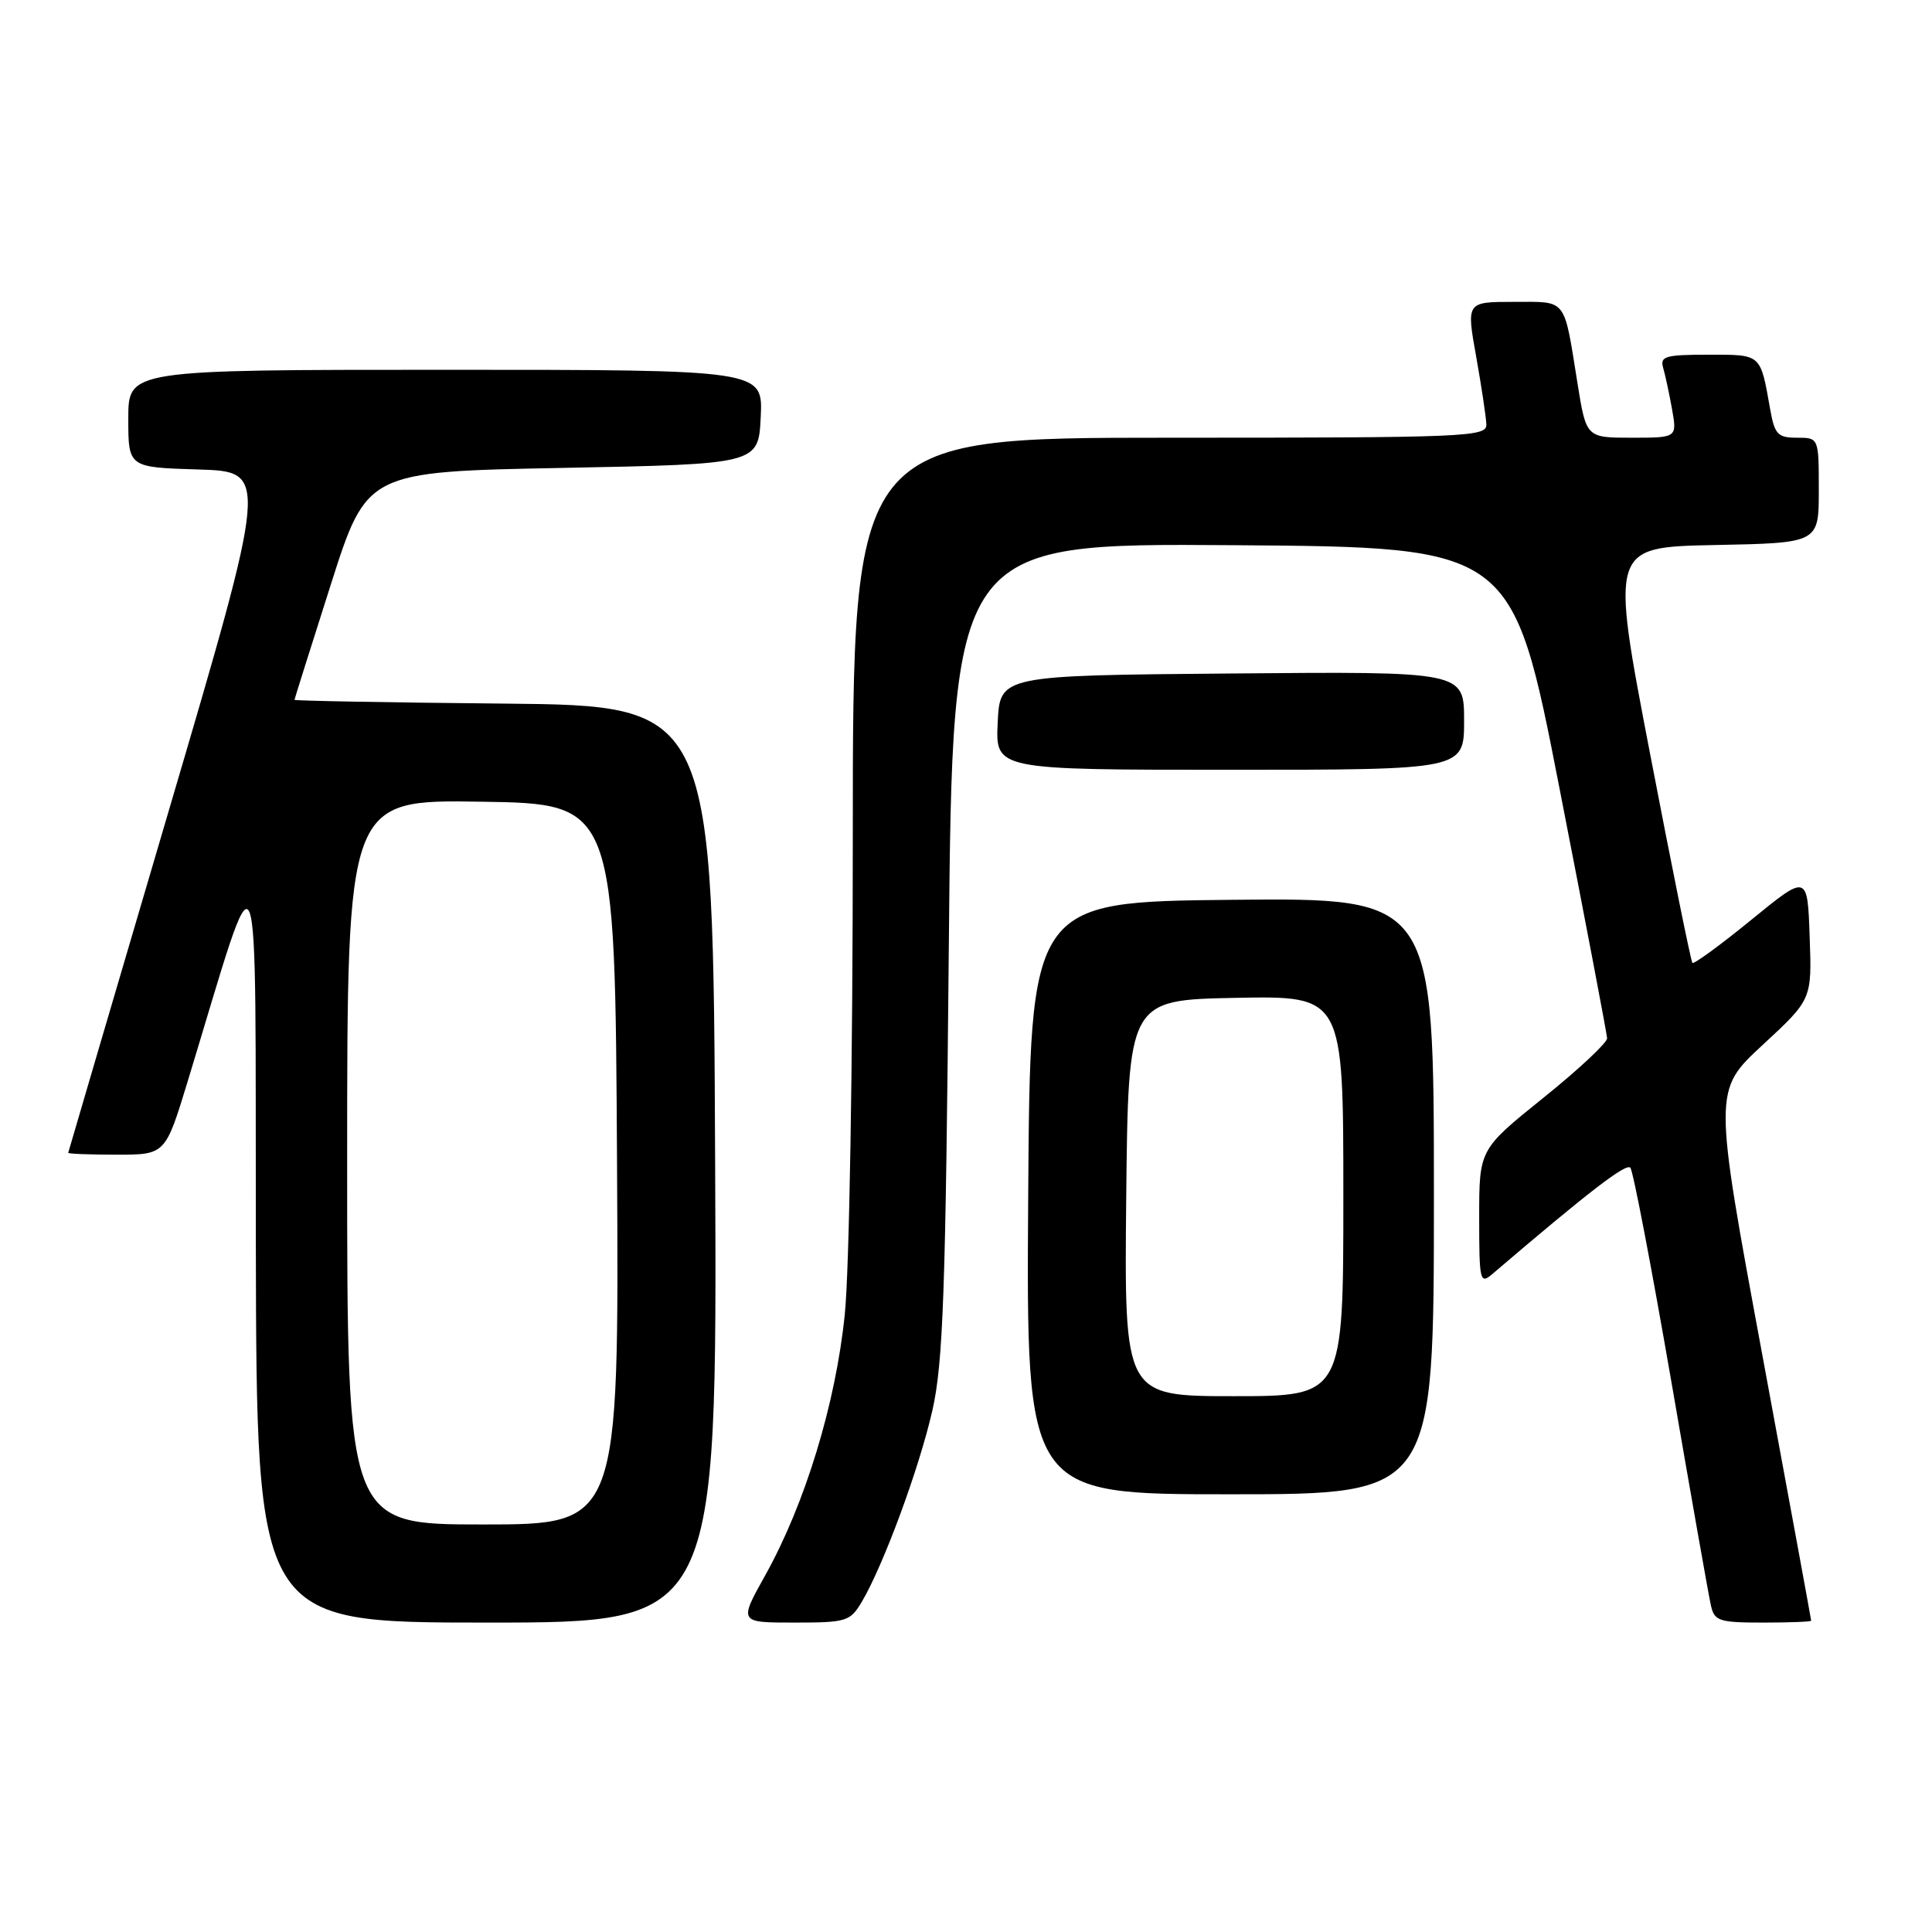 <?xml version="1.0" encoding="UTF-8" standalone="no"?>
<!DOCTYPE svg PUBLIC "-//W3C//DTD SVG 1.1//EN" "http://www.w3.org/Graphics/SVG/1.1/DTD/svg11.dtd" >
<svg xmlns="http://www.w3.org/2000/svg" xmlns:xlink="http://www.w3.org/1999/xlink" version="1.1" viewBox="0 0 256 256">
 <g >
 <path fill="currentColor"
d=" M 94.76 154.25 C 94.50 93.50 94.50 93.50 66.75 93.23 C 51.49 93.09 39.01 92.86 39.02 92.73 C 39.03 92.61 41.19 85.75 43.82 77.50 C 48.60 62.50 48.60 62.50 74.55 62.00 C 100.50 61.50 100.50 61.50 100.80 55.25 C 101.10 49.00 101.10 49.00 59.05 49.00 C 17.00 49.00 17.00 49.00 17.00 55.46 C 17.00 61.93 17.00 61.93 26.30 62.21 C 35.59 62.50 35.59 62.50 22.34 107.50 C 15.05 132.25 9.07 152.61 9.04 152.75 C 9.02 152.89 11.91 153.00 15.46 153.00 C 21.91 153.00 21.91 153.00 24.88 143.25 C 34.73 110.91 33.80 108.69 33.90 164.75 C 34.00 215.00 34.00 215.00 64.51 215.00 C 95.02 215.00 95.02 215.00 94.76 154.25 Z  M 114.20 212.24 C 117.07 207.38 121.80 194.56 123.54 186.91 C 124.97 180.62 125.30 171.37 125.72 125.74 C 126.21 71.98 126.21 71.98 163.31 72.24 C 200.41 72.50 200.41 72.50 206.65 104.50 C 210.09 122.10 212.92 136.98 212.95 137.57 C 212.98 138.15 209.18 141.71 204.50 145.47 C 196.00 152.31 196.00 152.31 196.00 161.31 C 196.00 169.78 196.10 170.22 197.75 168.81 C 210.53 157.89 215.47 154.09 216.03 154.73 C 216.40 155.15 218.83 167.88 221.45 183.00 C 224.06 198.12 226.42 211.51 226.71 212.75 C 227.17 214.80 227.80 215.00 233.61 215.00 C 237.12 215.00 240.00 214.89 239.99 214.75 C 239.99 214.61 237.07 198.75 233.51 179.50 C 227.03 144.50 227.03 144.50 233.56 138.46 C 240.09 132.42 240.09 132.42 239.79 124.12 C 239.50 115.81 239.50 115.81 232.06 121.88 C 227.97 125.22 224.45 127.79 224.25 127.59 C 224.06 127.39 221.53 114.91 218.64 99.86 C 213.38 72.50 213.38 72.50 227.19 72.22 C 241.00 71.95 241.00 71.95 241.00 64.97 C 241.00 58.00 241.00 58.00 238.11 58.00 C 235.56 58.00 235.15 57.56 234.56 54.25 C 233.24 46.81 233.45 47.00 226.37 47.00 C 220.65 47.00 219.93 47.21 220.38 48.75 C 220.66 49.71 221.19 52.19 221.56 54.25 C 222.22 58.00 222.22 58.00 216.20 58.00 C 210.18 58.00 210.18 58.00 209.02 50.75 C 207.18 39.32 207.71 40.00 200.58 40.00 C 194.30 40.00 194.30 40.00 195.60 47.25 C 196.31 51.24 196.92 55.29 196.95 56.25 C 197.00 57.89 194.35 58.00 155.00 58.00 C 113.00 58.00 113.00 58.00 113.00 110.89 C 113.00 140.84 112.54 168.28 111.94 174.14 C 110.74 185.98 106.68 199.27 101.39 208.75 C 97.90 215.00 97.90 215.00 105.24 215.00 C 112.18 215.00 112.65 214.85 114.20 212.24 Z  M 190.00 158.48 C 190.00 118.97 190.00 118.97 163.25 119.23 C 136.50 119.50 136.50 119.50 136.24 158.75 C 135.98 198.00 135.98 198.00 162.99 198.00 C 190.00 198.00 190.00 198.00 190.00 158.48 Z  M 194.00 95.49 C 194.00 88.97 194.00 88.97 163.25 89.24 C 132.50 89.50 132.50 89.50 132.20 95.75 C 131.90 102.00 131.90 102.00 162.95 102.00 C 194.00 102.00 194.00 102.00 194.00 95.49 Z  M 46.00 153.98 C 46.00 105.95 46.00 105.95 63.75 106.23 C 81.50 106.50 81.50 106.50 81.76 154.25 C 82.02 202.00 82.02 202.00 64.01 202.00 C 46.00 202.00 46.00 202.00 46.00 153.98 Z  M 149.23 158.75 C 149.50 132.50 149.50 132.50 163.75 132.22 C 178.00 131.95 178.00 131.95 178.00 158.47 C 178.00 185.00 178.00 185.00 163.48 185.00 C 148.97 185.00 148.97 185.00 149.23 158.75 Z "/>
</g>
</svg>